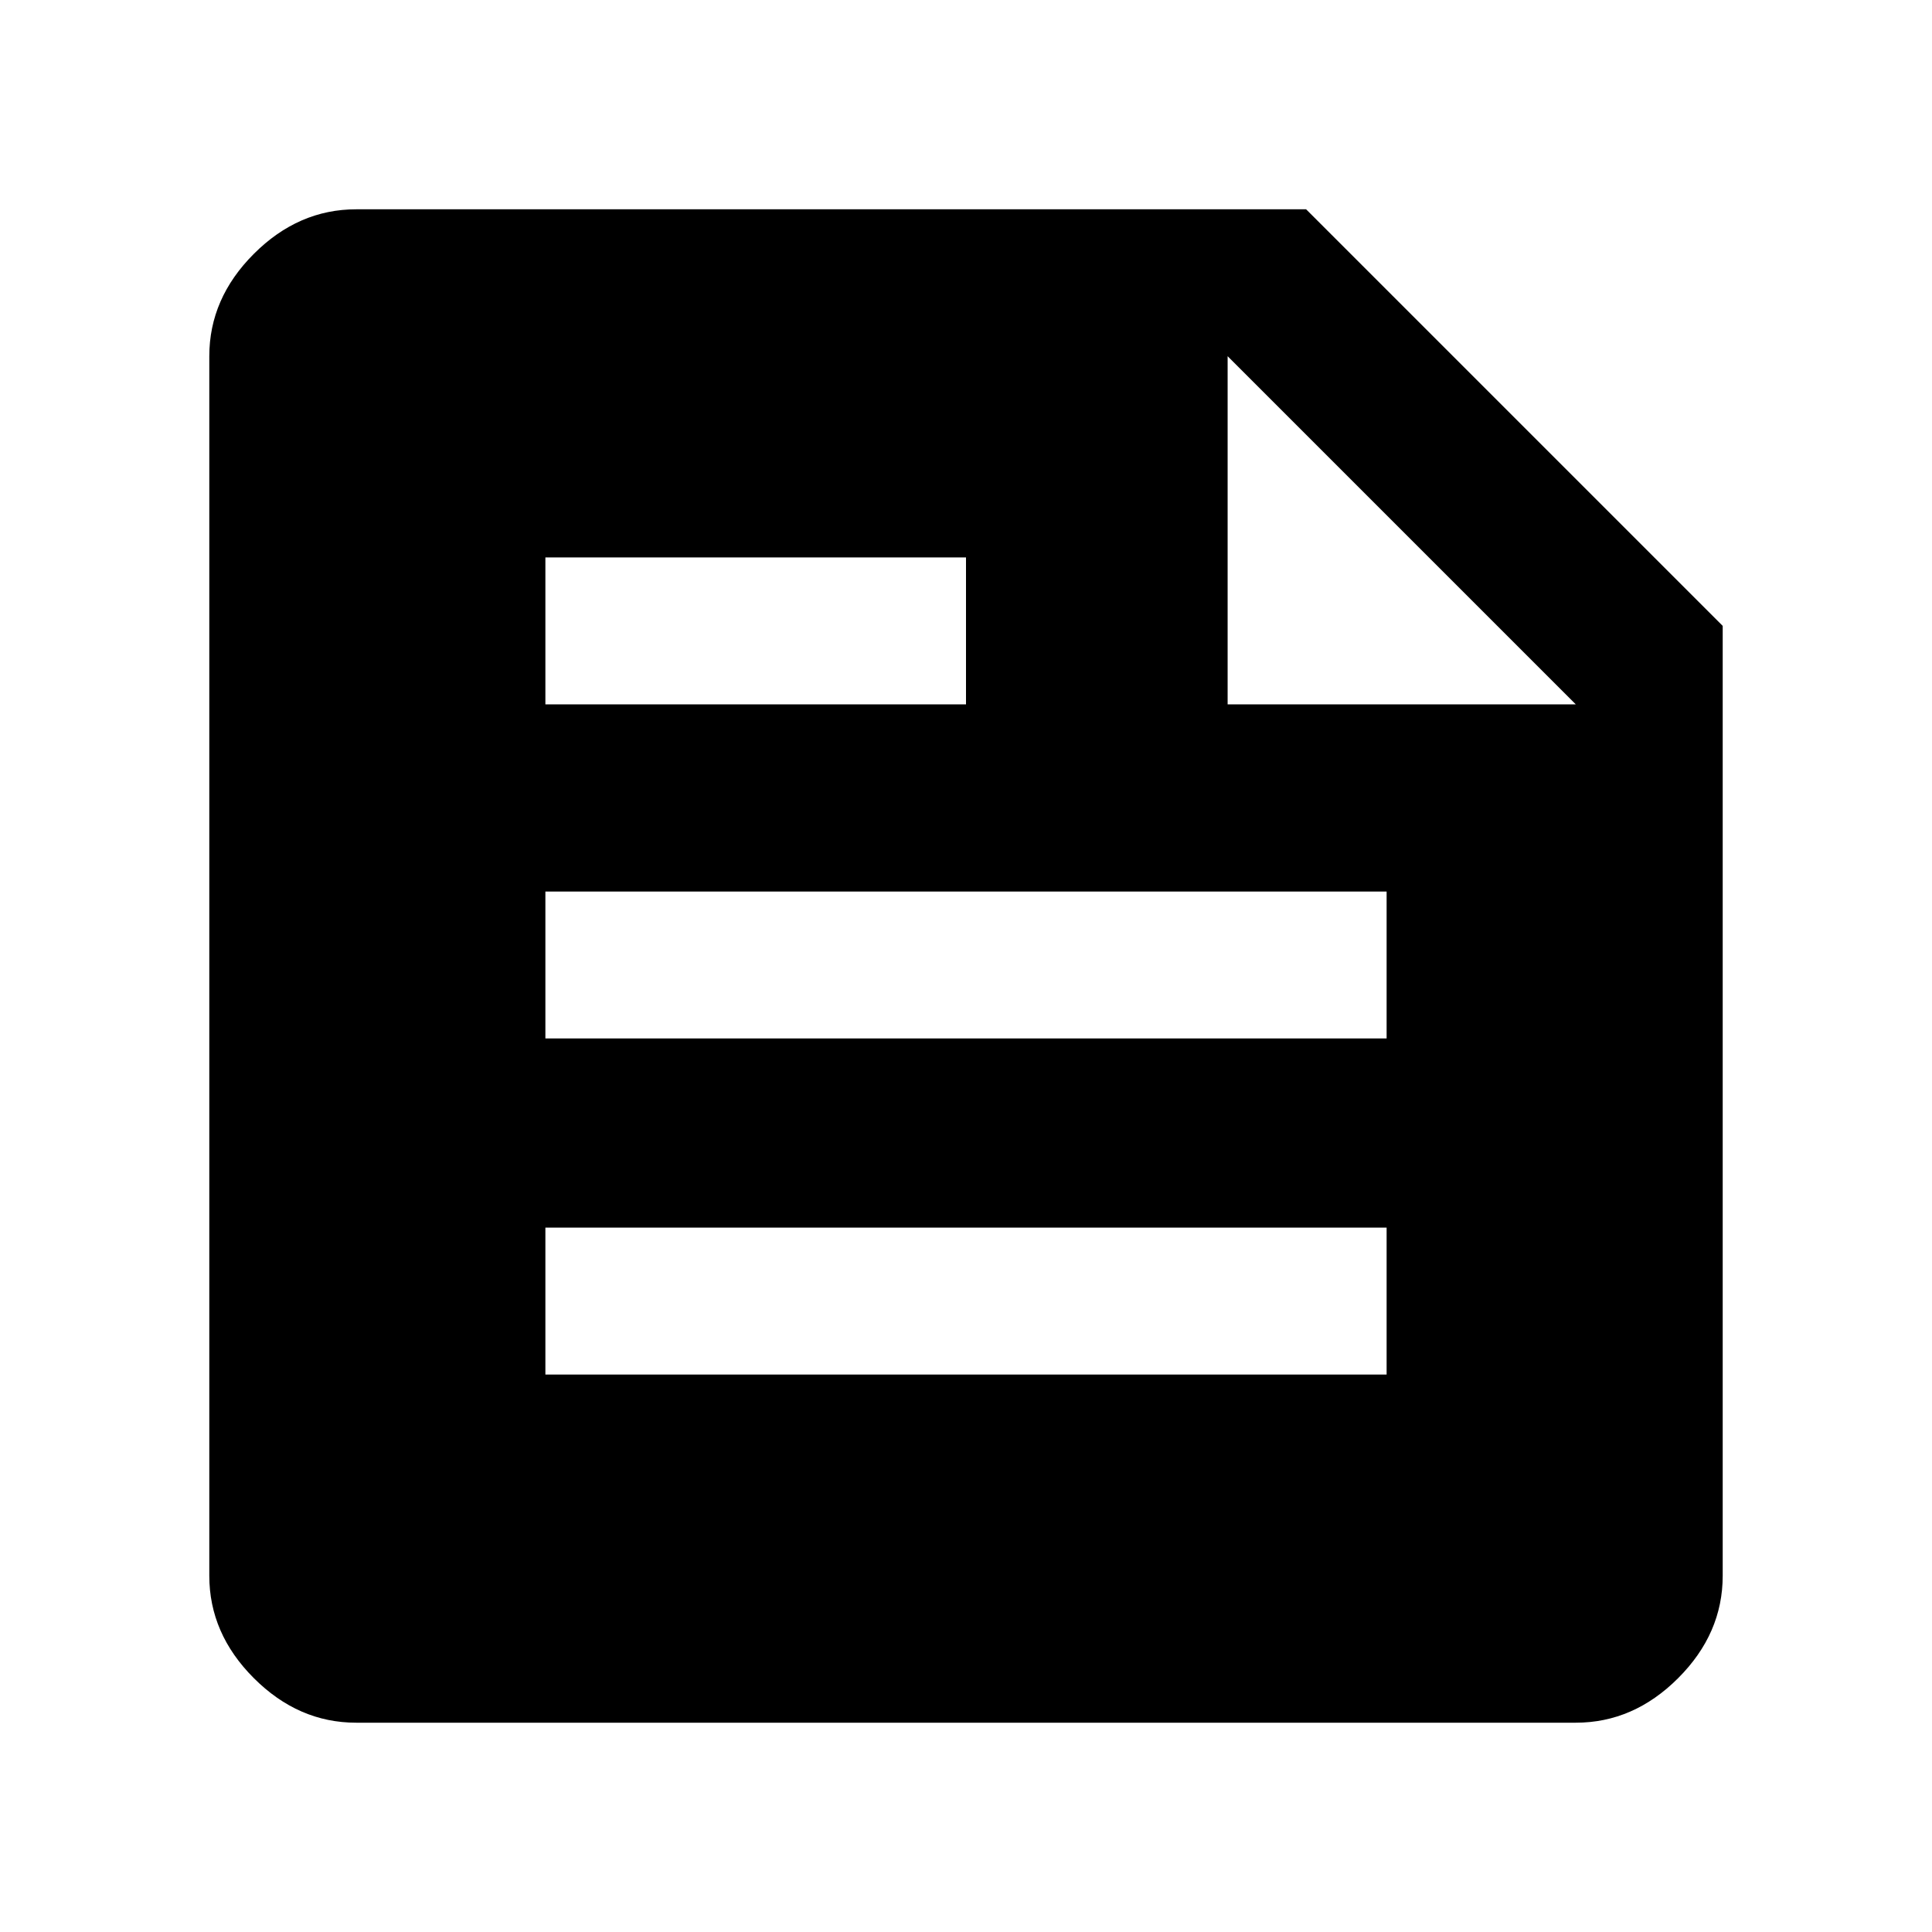 <svg xmlns="http://www.w3.org/2000/svg" height="48" viewBox="0 -960 960 960" width="48"><path d="M177-104q-28.725 0-50.863-22.137Q104-148.275 104-177v-606q0-28.725 22.137-50.862Q148.275-856 177-856h472l207 207v472q0 28.725-22.138 50.863Q811.725-104 783-104H177Zm94-173h418v-73H271v73Zm0-167h418v-73H271v73Zm339-166h173L610-783v173Zm-339 0h209v-73H271v73Z"/></svg>